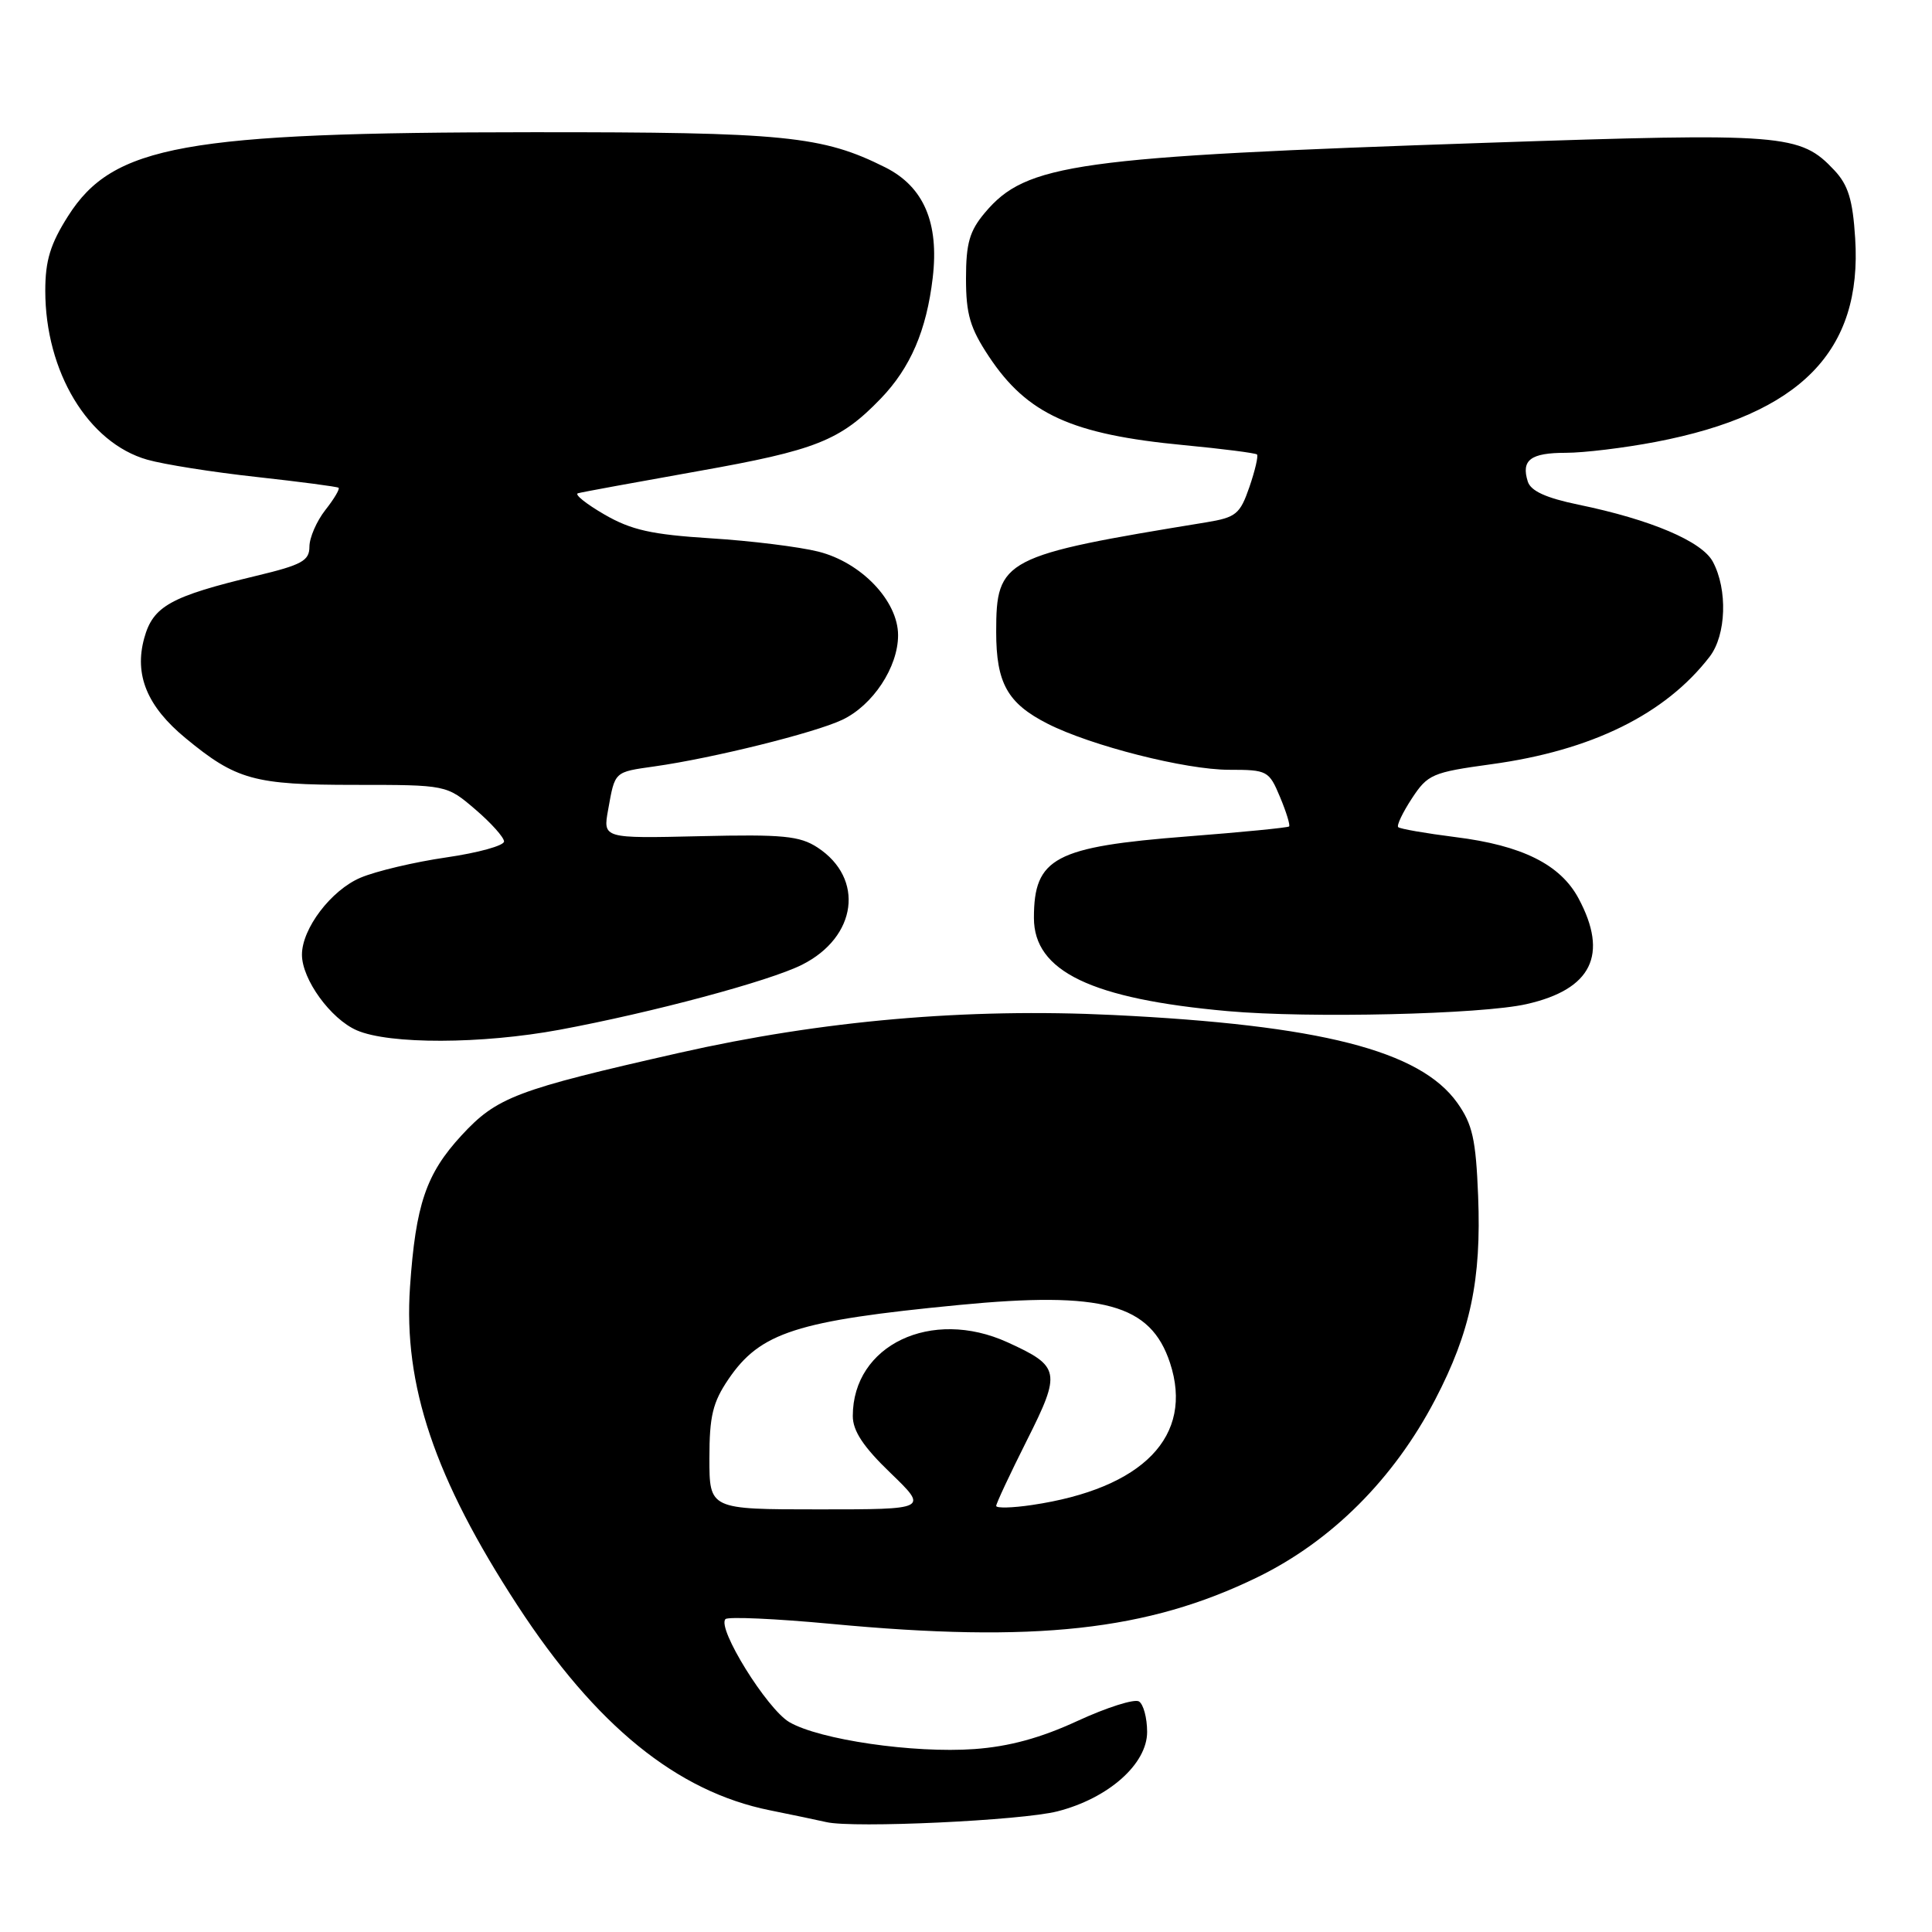 <?xml version="1.0" encoding="UTF-8" standalone="no"?>
<!DOCTYPE svg PUBLIC "-//W3C//DTD SVG 1.1//EN" "http://www.w3.org/Graphics/SVG/1.1/DTD/svg11.dtd" >
<svg xmlns="http://www.w3.org/2000/svg" xmlns:xlink="http://www.w3.org/1999/xlink" version="1.1" viewBox="0 0 256 256">
 <g >
 <path fill="currentColor"
d=" M 140.13 240.01 C 146.88 238.28 152.00 233.74 152.00 229.49 C 152.00 227.63 151.51 225.82 150.92 225.45 C 150.32 225.08 146.66 226.24 142.78 228.03 C 137.87 230.30 133.70 231.43 129.11 231.76 C 121.05 232.34 108.58 230.52 104.59 228.19 C 101.63 226.46 94.96 215.71 96.13 214.54 C 96.47 214.20 102.77 214.48 110.13 215.17 C 137.13 217.72 152.07 216.08 166.62 208.99 C 176.44 204.20 184.68 195.97 190.16 185.47 C 194.85 176.48 196.30 169.59 195.86 158.48 C 195.56 150.94 195.11 148.96 193.09 146.12 C 188.15 139.19 174.91 135.82 147.46 134.49 C 128.11 133.55 108.96 135.22 90.00 139.51 C 68.37 144.41 65.84 145.37 61.15 150.45 C 56.46 155.54 55.08 159.60 54.33 170.50 C 53.43 183.55 57.60 195.90 68.55 212.70 C 78.95 228.66 89.70 237.39 102.00 239.87 C 105.03 240.48 108.40 241.19 109.50 241.44 C 113.08 242.27 135.38 241.23 140.13 240.01 Z  M 74.14 136.45 C 86.46 134.16 101.97 130.00 106.28 127.83 C 113.57 124.16 114.59 116.40 108.33 112.30 C 105.97 110.76 103.75 110.54 92.73 110.80 C 79.89 111.10 79.89 111.10 80.58 107.30 C 81.50 102.17 81.34 102.32 86.74 101.55 C 94.47 100.46 107.98 97.10 111.60 95.38 C 115.66 93.46 119.00 88.40 119.00 84.17 C 119.00 79.63 114.13 74.52 108.43 73.09 C 105.92 72.46 99.51 71.66 94.18 71.33 C 86.33 70.83 83.66 70.24 80.08 68.17 C 77.65 66.76 76.08 65.50 76.58 65.36 C 77.09 65.21 84.25 63.90 92.50 62.43 C 108.12 59.66 111.33 58.39 116.70 52.82 C 120.64 48.73 122.77 43.78 123.59 36.81 C 124.45 29.52 122.40 24.75 117.33 22.19 C 108.97 18.00 104.01 17.50 70.50 17.52 C 24.44 17.54 14.97 19.25 9.02 28.63 C 6.67 32.33 6.00 34.53 6.00 38.52 C 6.00 49.26 11.68 58.68 19.51 60.91 C 21.71 61.54 28.22 62.57 34.00 63.20 C 39.78 63.84 44.66 64.48 44.86 64.63 C 45.06 64.77 44.28 66.10 43.11 67.58 C 41.95 69.06 41.00 71.25 41.00 72.44 C 41.00 74.30 40.00 74.85 34.00 76.29 C 22.59 79.03 20.28 80.31 19.11 84.56 C 17.77 89.43 19.49 93.61 24.59 97.81 C 31.30 103.35 33.67 104.00 46.99 104.00 C 59.18 104.00 59.18 104.00 62.98 107.25 C 65.07 109.04 66.78 110.95 66.79 111.50 C 66.79 112.05 63.36 113.00 59.15 113.61 C 54.94 114.22 49.82 115.43 47.77 116.30 C 43.88 117.95 40.01 123.04 40.01 126.50 C 40.01 129.77 43.81 135.01 47.27 136.52 C 51.59 138.40 63.83 138.36 74.14 136.45 Z  M 202.27 133.05 C 210.91 131.10 213.17 126.51 209.16 119.03 C 206.75 114.55 201.69 112.02 192.85 110.92 C 188.91 110.42 185.50 109.83 185.27 109.60 C 185.04 109.38 185.86 107.66 187.08 105.80 C 189.18 102.60 189.79 102.34 197.57 101.27 C 210.90 99.46 220.67 94.64 226.54 87.01 C 228.74 84.15 228.94 78.12 226.96 74.43 C 225.52 71.73 218.75 68.85 209.15 66.87 C 204.85 65.98 202.84 65.06 202.44 63.81 C 201.54 60.96 202.80 60.00 207.47 60.00 C 209.87 60.00 215.24 59.35 219.41 58.55 C 238.58 54.88 246.78 46.52 245.82 31.58 C 245.50 26.48 244.90 24.52 243.06 22.56 C 238.53 17.74 236.50 17.58 197.00 18.92 C 142.44 20.77 135.98 21.67 130.50 28.19 C 128.47 30.60 128.00 32.23 128.00 36.91 C 128.00 41.64 128.54 43.47 131.03 47.23 C 136.10 54.88 142.01 57.57 156.85 58.98 C 161.99 59.47 166.36 60.03 166.56 60.22 C 166.75 60.42 166.30 62.36 165.55 64.54 C 164.31 68.13 163.78 68.56 159.84 69.21 C 132.90 73.61 132.00 74.08 132.00 83.73 C 132.00 90.52 133.50 93.20 138.82 95.90 C 144.57 98.82 157.10 102.00 162.86 102.00 C 167.93 102.00 168.15 102.12 169.61 105.61 C 170.44 107.59 170.98 109.35 170.81 109.51 C 170.64 109.67 164.58 110.27 157.34 110.83 C 139.75 112.20 137.00 113.66 137.00 121.63 C 137.00 128.71 144.60 132.36 162.68 133.98 C 173.45 134.94 196.31 134.41 202.27 133.05 Z  M 94.00 193.23 C 94.00 187.64 94.44 185.82 96.53 182.74 C 100.74 176.55 105.54 175.00 127.04 172.92 C 146.16 171.07 152.46 172.80 155.03 180.58 C 158.23 190.29 151.49 197.24 136.75 199.42 C 134.14 199.81 132.00 199.86 132.00 199.54 C 132.00 199.22 133.82 195.33 136.05 190.89 C 140.64 181.77 140.50 181.05 133.50 177.86 C 123.41 173.27 113.00 178.23 113.00 187.63 C 113.00 189.60 114.39 191.71 118.00 195.18 C 122.99 200.00 122.99 200.00 108.50 200.00 C 94.00 200.00 94.00 200.00 94.00 193.23 Z "/>
</g>
</svg>